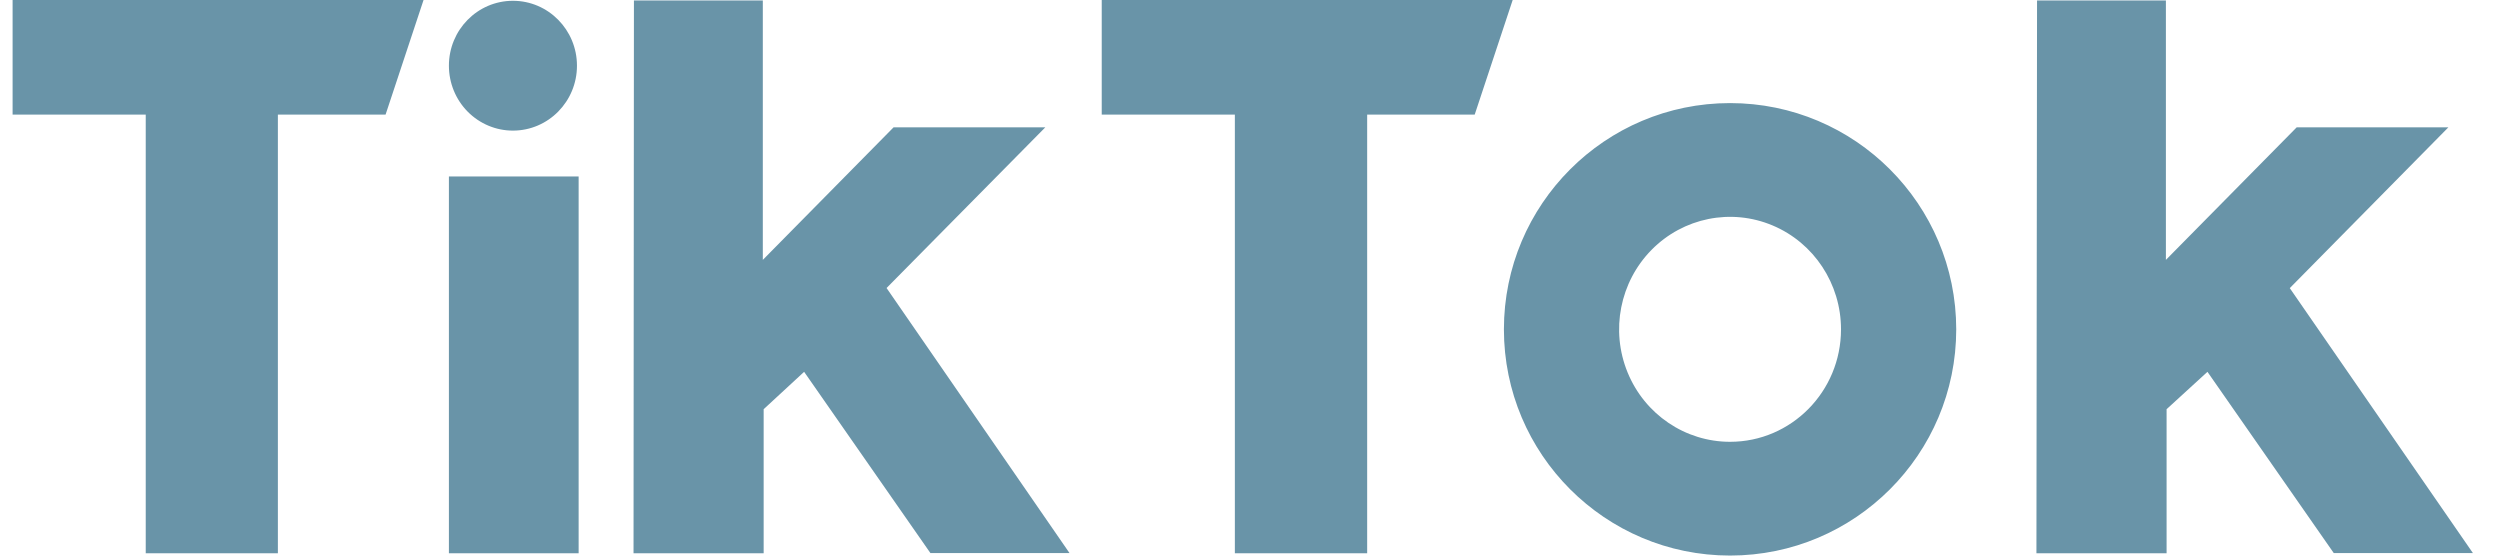 <svg width="126" height="28" viewBox="0 0 126 28" fill="none" xmlns="http://www.w3.org/2000/svg">
<path fill-rule="evenodd" clip-rule="evenodd" d="M21.347 0H0.635V5.776H7.345V27.884H14.005V5.776H19.433L21.347 0ZM55.527 5.776V0H76.239L74.325 5.776H68.905V27.884H62.237V5.776H55.527ZM25.854 6.583C27.636 6.581 29.08 5.116 29.079 3.309C29.078 1.503 27.632 0.039 25.849 0.04C24.067 0.042 22.623 1.507 22.625 3.314C22.625 4.182 22.965 5.014 23.571 5.627C24.177 6.24 24.998 6.584 25.854 6.583ZM29.163 27.884H22.625V8.895H29.163V27.884ZM52.684 6.417H45.037L38.446 13.098V0.022H31.95L31.93 27.884H38.488V20.624L40.528 18.74L46.893 27.875H53.904L44.683 14.516L52.684 6.417ZM123.399 6.417L115.405 14.521L124.635 27.875H117.622L111.256 18.74L109.196 20.624V27.884H102.636L102.667 0.022H109.161V13.098L115.754 6.417H123.399ZM98.594 16.6C98.592 22.895 93.489 28 87.195 28C80.9 28 75.797 22.894 75.797 16.598C75.797 10.302 80.9 5.196 87.195 5.196C93.489 5.196 98.592 10.303 98.594 16.6ZM89.335 11.361C91.425 12.238 92.787 14.305 92.787 16.598V16.602C92.785 19.731 90.282 22.267 87.195 22.267C84.934 22.267 82.894 20.885 82.029 18.767C81.163 16.649 81.642 14.211 83.241 12.59C84.841 10.968 87.246 10.483 89.335 11.361Z" fill="#6994A8"/>
</svg>
